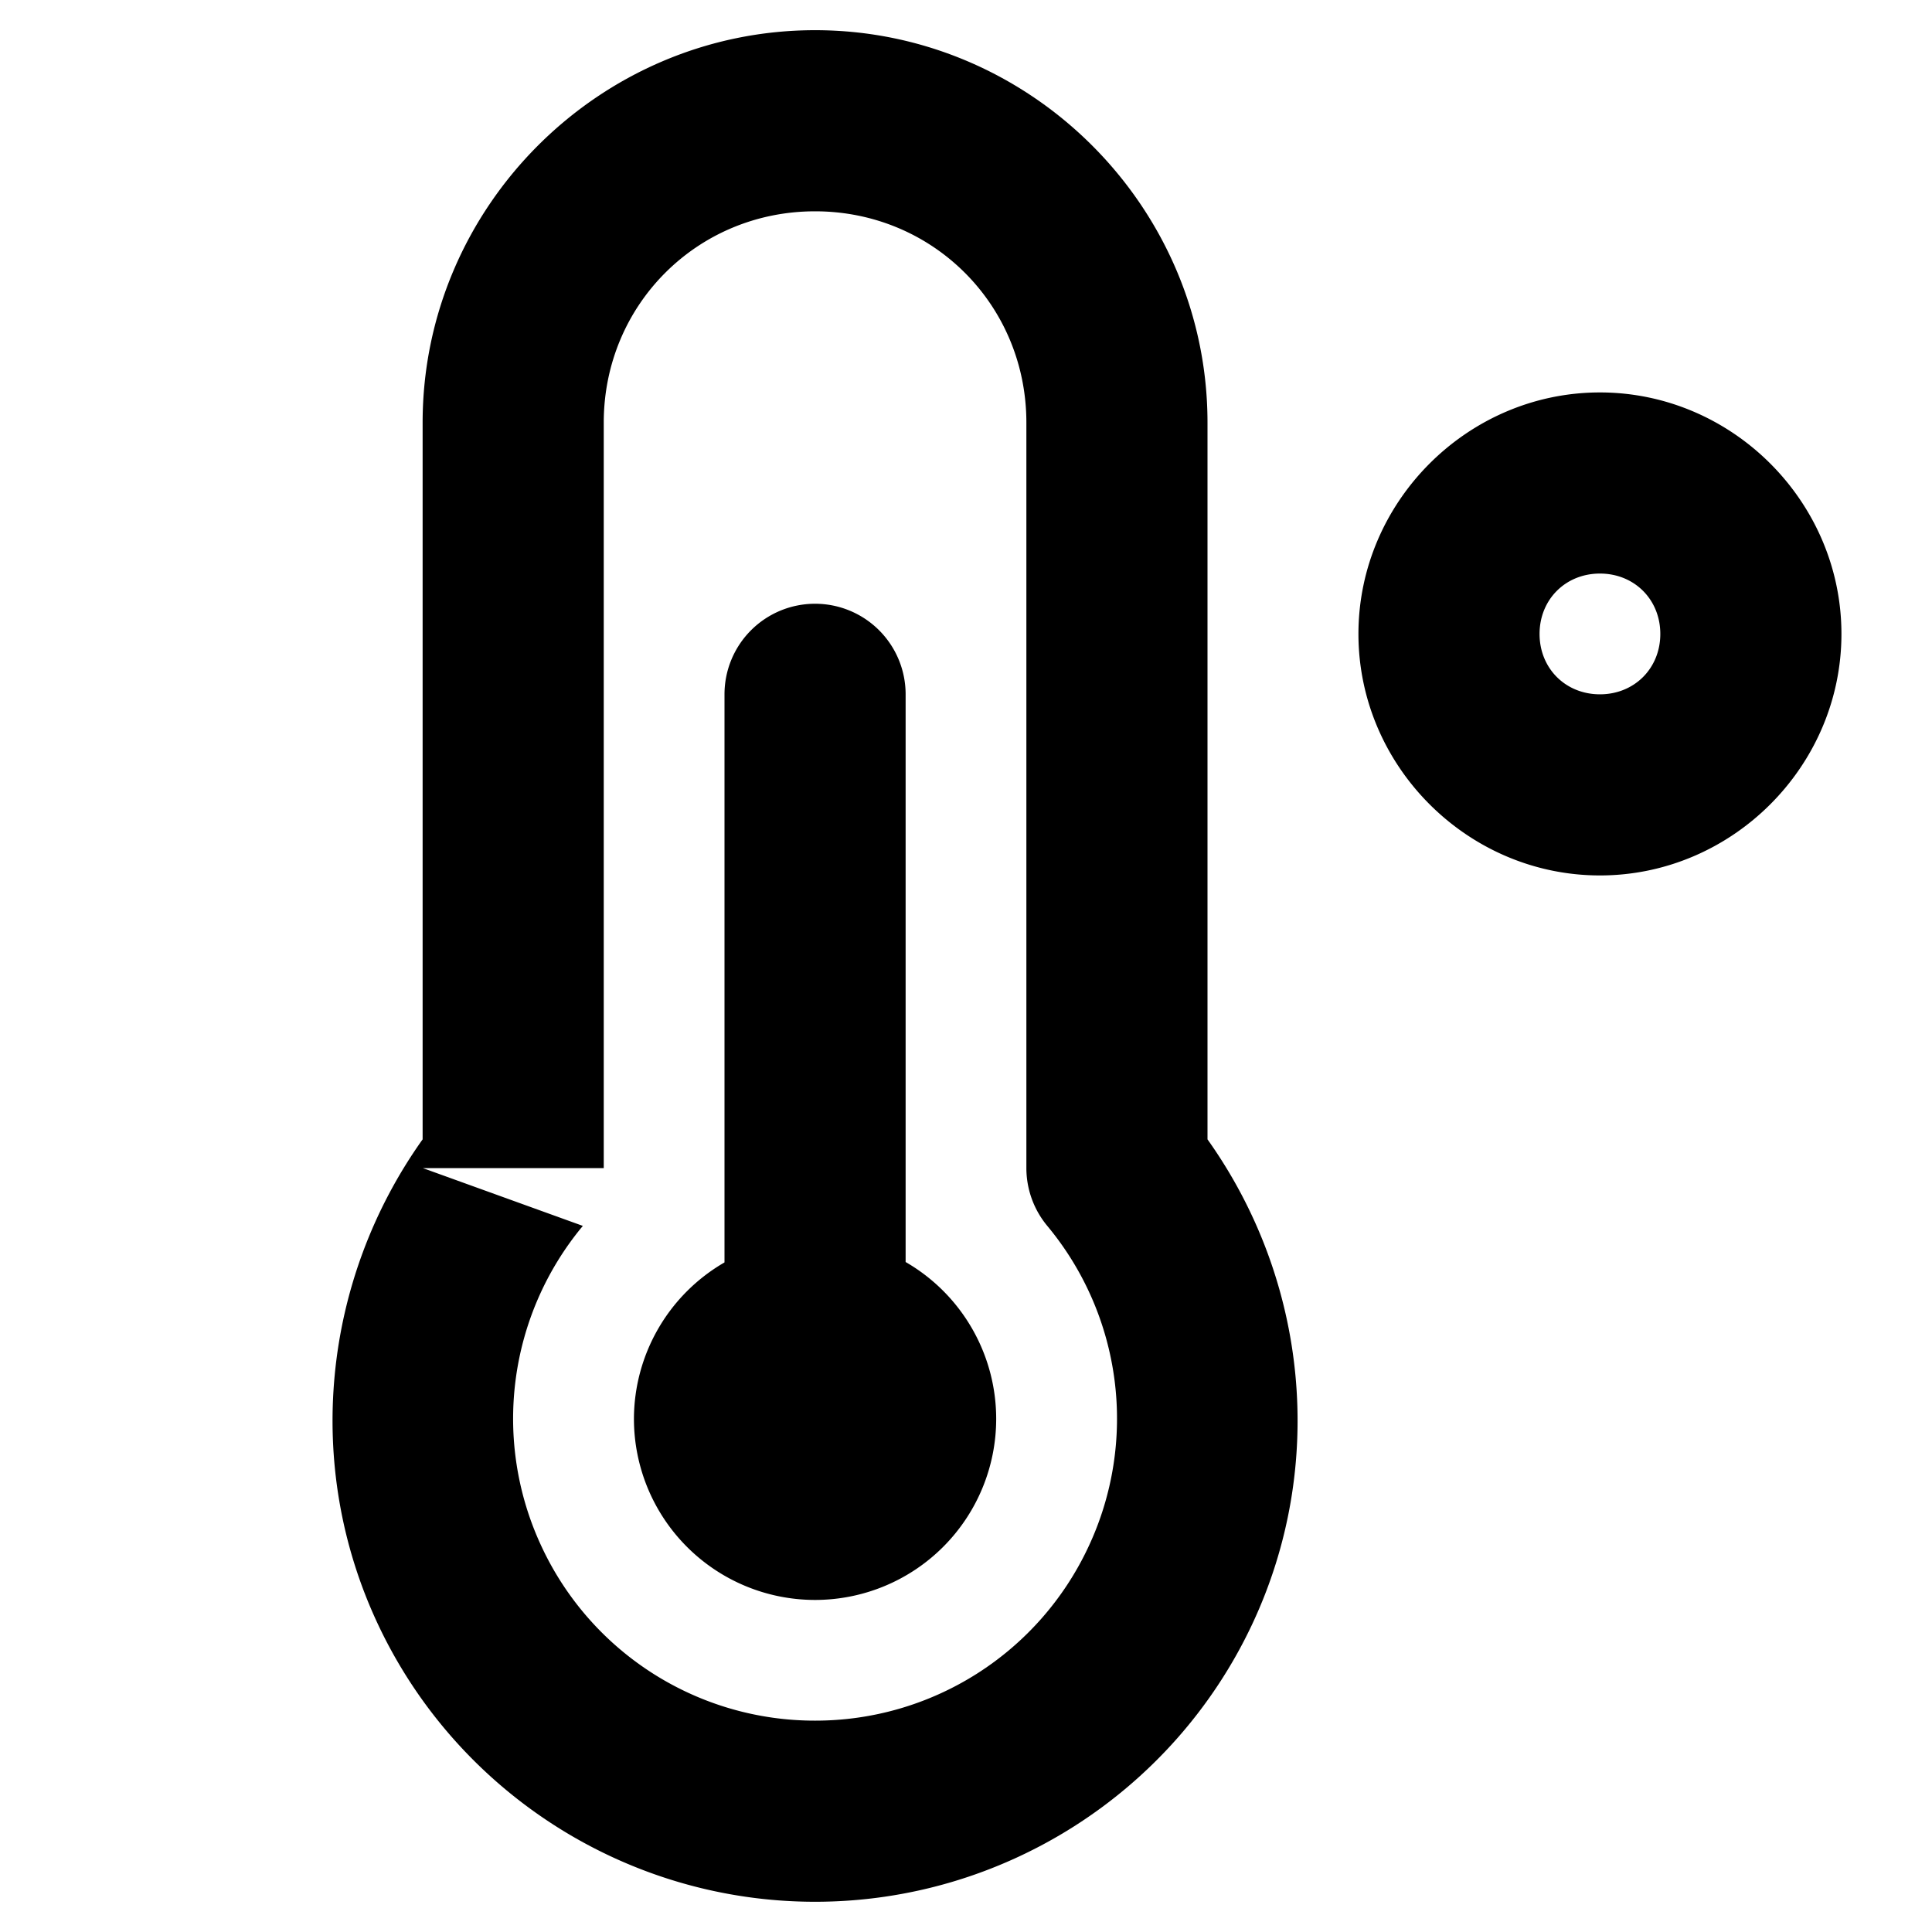 <svg xmlns="http://www.w3.org/2000/svg" viewBox="0 0 256 256"><path d="M108 4C79.423 4 56 27.423 56 56v94.97c-13.303 18.698-15.786 43.23-5.936 64.218 10.532 22.437 33.15 36.806 57.936 36.806s47.404-14.369 57.936-36.806c9.85-20.988 7.367-45.52-5.936-64.217V56c0-28.577-23.423-52-52-52zm0 24c15.606 0 28 12.394 28 28v98.77a12 12 0 0 0 2.77 7.667 39.94 39.94 0 0 1 5.44 42.553A39.94 39.94 0 0 1 108 227.994a39.94 39.94 0 0 1-36.21-23.004 39.94 39.94 0 0 1 5.44-42.553l-21.203-7.658H80V56c0-15.606 12.394-28 28-28zm104 24c-17.53 0-32 14.47-32 32s14.47 32 32 32 32-14.47 32-32-14.47-32-32-32zm0 24c4.56 0 8 3.44 8 8s-3.44 8-8 8-8-3.44-8-8 3.44-8 8-8zm-104 4a12 12 0 0 0-12 12v75.277A24 24 0 0 0 84 188a24 24 0 0 0 24 24 24 24 0 0 0 24-24 24 24 0 0 0-12-20.777V92a12 12 0 0 0-12-12z"/></svg>